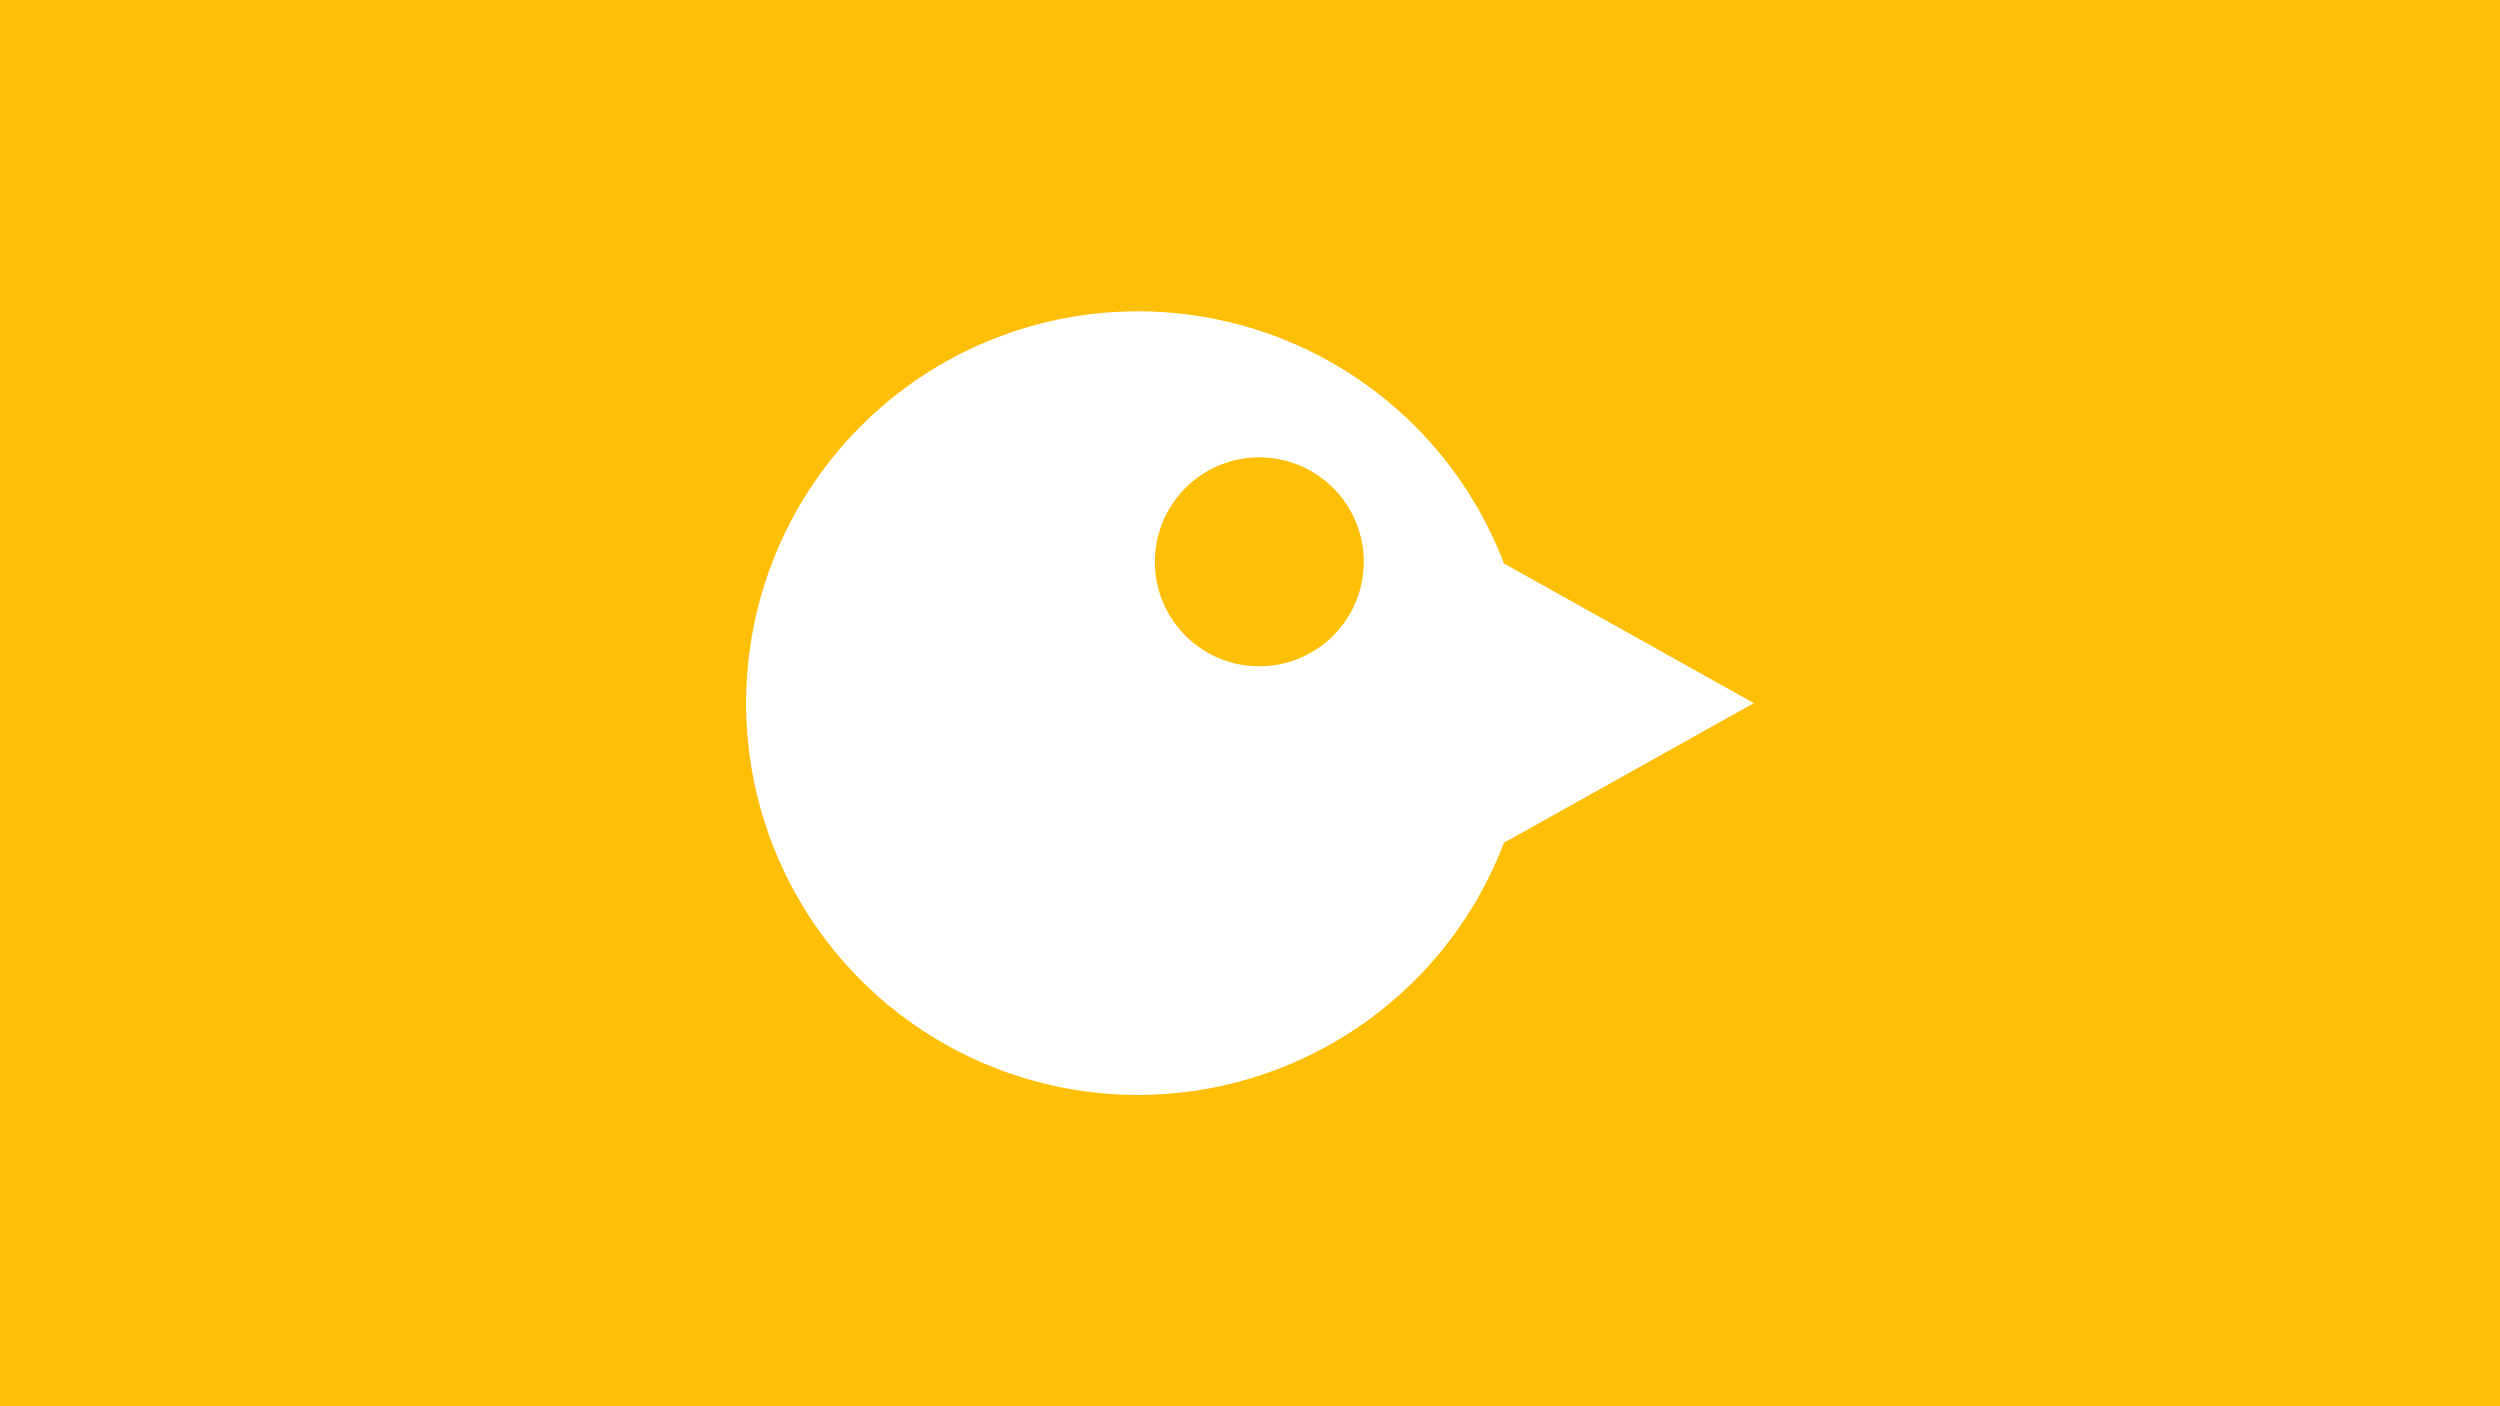 <?xml version="1.0" encoding="UTF-8" standalone="no"?>
<svg
   xmlns:dc="http://purl.org/dc/elements/1.1/"
   xmlns:cc="http://creativecommons.org/ns#"
   xmlns:rdf="http://www.w3.org/1999/02/22-rdf-syntax-ns#"
   xmlns:svg="http://www.w3.org/2000/svg"
   xmlns="http://www.w3.org/2000/svg"
   xmlns:sodipodi="http://sodipodi.sourceforge.net/DTD/sodipodi-0.dtd"
   xmlns:inkscape="http://www.inkscape.org/namespaces/inkscape"
   version="1.1"
   id="svg2"
   width="3840"
   height="2160"
   viewBox="0 0 3840 2160"
   sodipodi:docname="HD Splash.svg"
   inkscape:version="1.0.1 (3bc2e813f5, 2020-09-07, custom)"
   inkscape:export-xdpi="96"
   inkscape:export-ydpi="96">
  <defs
     id="defs6" />
  <sodipodi:namedview
     pagecolor="#ffffff"
     bordercolor="#666666"
     borderopacity="1"
     objecttolerance="10"
     gridtolerance="10"
     guidetolerance="10"
     inkscape:pageopacity="0"
     inkscape:pageshadow="2"
     inkscape:window-width="3840"
     inkscape:window-height="2077"
     id="namedview4"
     showgrid="false"
     lock-margins="true"
     fit-margin-top="0"
     fit-margin-left="0"
     fit-margin-right="0"
     fit-margin-bottom="0"
     inkscape:zoom="0.49373179"
     inkscape:cx="2287.9151"
     inkscape:cy="1499.0251"
     inkscape:window-x="0"
     inkscape:window-y="0"
     inkscape:window-maximized="1"
     inkscape:current-layer="g10"
     inkscape:document-rotation="0" />
  <g
     inkscape:groupmode="layer"
     inkscape:label="Image"
     id="g10"
     transform="translate(957.946,256.886)">
    <rect
       style="fill:#febf06;fill-opacity:1;stroke-width:144.217;stroke-linecap:round;paint-order:stroke fill markers"
       id="rect831"
       width="3840"
       height="2160"
       x="-957.946"
       y="-256.886" />
    <path
       id="path839"
       style="fill:#ffffff;fill-opacity:1;stroke-width:4154.05;stroke-linecap:round;paint-order:stroke fill markers"
       d="M 789.902,221.311 A 601.803,601.803 0 0 0 188.1,823.114 601.803,601.803 0 0 0 789.902,1424.917 601.803,601.803 0 0 0 1352.162,1037.605 L 1539.533,932.908 1736.009,823.114 1539.533,713.319 1352.162,608.623 a 601.803,601.803 0 0 0 -562.26,-387.312 z m 184.673,224.34 a 160.435,160.435 0 0 1 1.806,0 A 160.435,160.435 0 0 1 1136.805,606.074 160.435,160.435 0 0 1 976.382,766.522 160.435,160.435 0 0 1 815.934,606.074 160.435,160.435 0 0 1 974.576,445.651 Z" />
  </g>
</svg>

